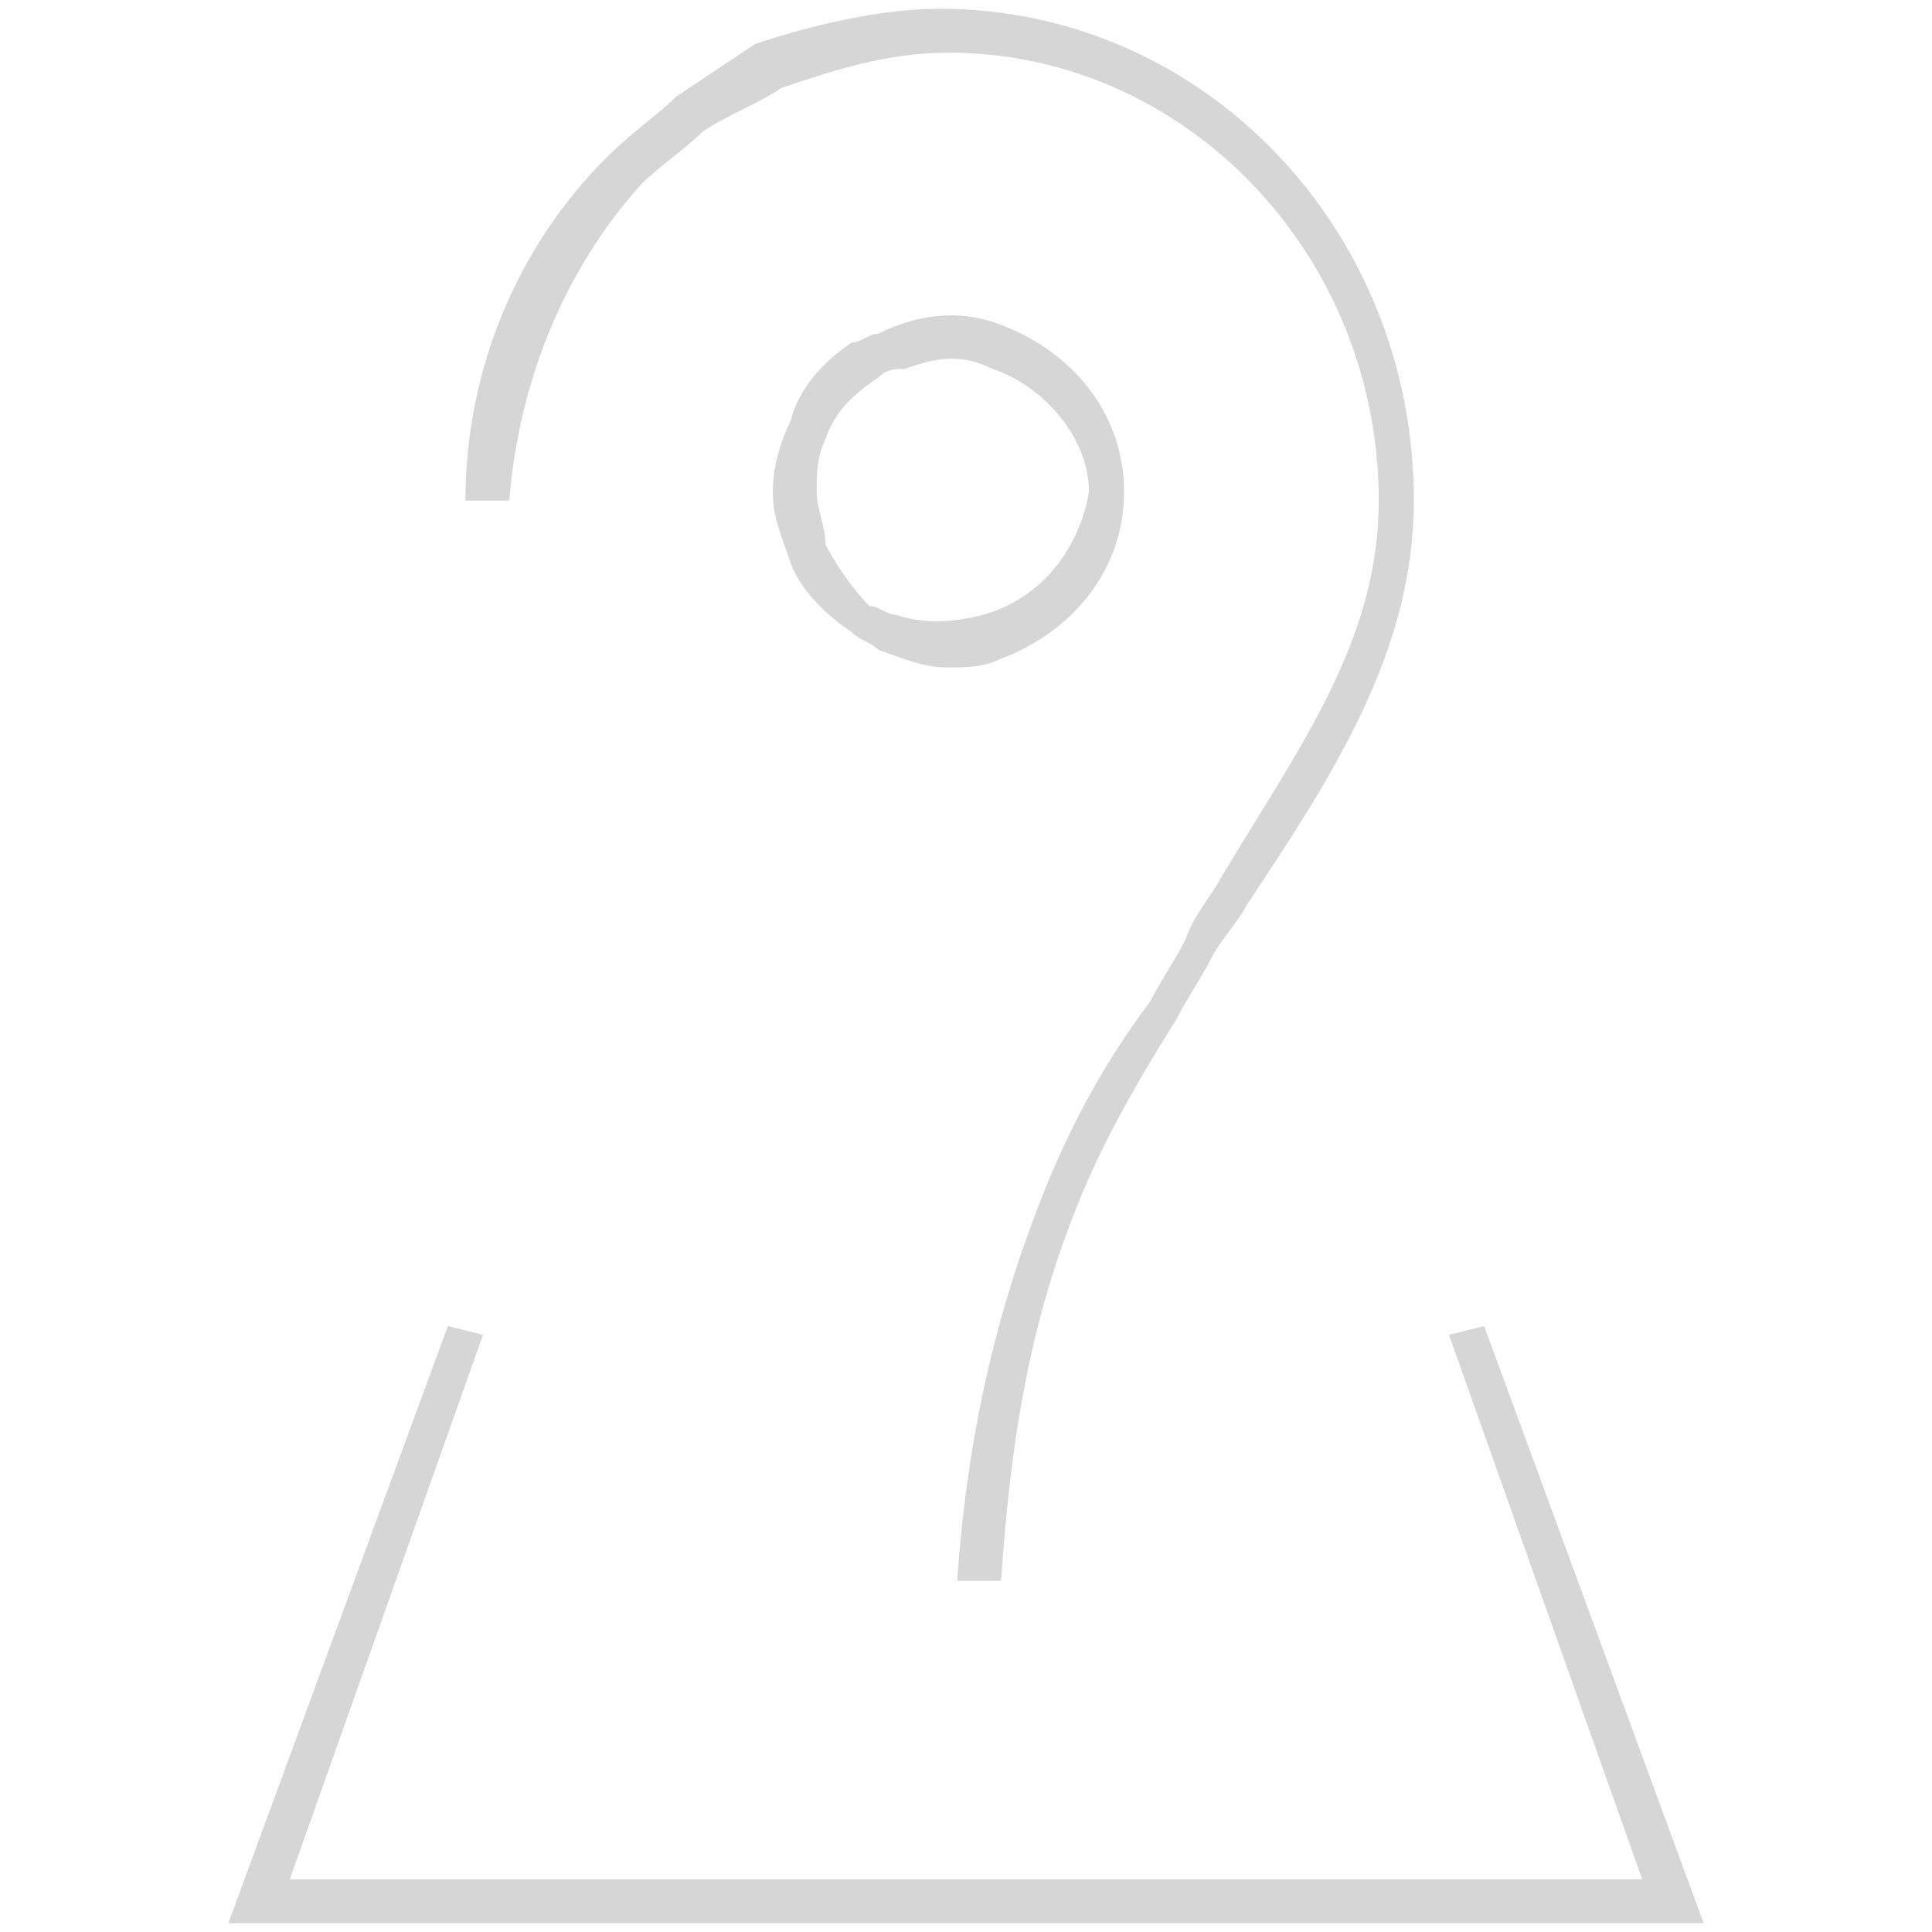 <?xml version="1.0" encoding="utf-8"?>
<!DOCTYPE svg PUBLIC "-//W3C//DTD SVG 1.1//EN" "http://www.w3.org/Graphics/SVG/1.1/DTD/svg11.dtd">
<svg version="1.1" id="Layer_1" xmlns="http://www.w3.org/2000/svg" xmlns:xlink="http://www.w3.org/1999/xlink" x="0px" y="0px"
	 width="80px" height="80px" viewBox="0 0 80 80" enable-background="new 0 0 80 80" xml:space="preserve">
<g>
	<polygon fill="#D6D6D6" points="61.455,54.909 60,55.273 68,77.818 12,77.818 20,55.273 18.545,54.909 9.455,79.637 70.545,79.637 
			"/>
	<path fill="#D6D6D6" d="M26.545,7.636c0.728-0.727,1.818-1.455,2.545-2.182c1.091-0.728,2.182-1.091,3.273-1.818
		c2.182-0.727,4.363-1.455,6.909-1.455c9.818,0,17.818,8.364,17.818,18.545c0,5.818-3.272,10.182-6.546,15.637
		c-0.363,0.727-1.09,1.455-1.454,2.545c-0.364,0.727-1.091,1.817-1.454,2.546c-2.182,2.908-3.637,5.818-4.728,8.727
		C41.091,54.909,40,60,39.636,65.455h1.819c0.363-5.455,1.09-10.182,2.908-14.91c1.092-2.908,2.546-5.454,4.363-8.363
		c0.364-0.727,1.092-1.818,1.455-2.545c0.363-0.727,1.092-1.455,1.455-2.182c3.637-5.455,6.908-10.545,6.908-16.728
		c0-11.272-8.727-20.363-19.636-20.363c-2.545,0-5.455,0.727-7.636,1.455C30.182,2.545,29.091,3.273,28,4
		c-0.727,0.727-1.818,1.455-2.909,2.545c-3.636,3.636-5.818,8.728-5.818,14.182h1.818C21.455,16,23.273,11.273,26.545,7.636z"/>
	<path fill="#D6D6D6" d="M46.545,20.364c0-3.273-2.182-5.818-5.09-6.909c-1.819-0.728-3.637-0.364-5.091,0.364
		c-0.364,0-0.728,0.363-1.091,0.363c-1.091,0.728-2.182,1.818-2.546,3.273l0,0C32.364,18.182,32,19.273,32,20.364
		s0.364,1.818,0.727,2.909c0.364,1.091,1.455,2.182,2.546,2.909c0.363,0.364,0.727,0.364,1.091,0.728
		c1.091,0.364,1.818,0.727,2.909,0.727c0.727,0,1.454,0,2.182-0.363C44.363,26.182,46.545,23.636,46.545,20.364z M40.727,25.455
		c-1.454,0.364-2.545,0.364-3.636,0c-0.364,0-0.727-0.364-1.091-0.364c-0.727-0.727-1.455-1.818-1.818-2.545
		c0-0.727-0.363-1.455-0.363-2.182c0-0.728,0-1.455,0.363-2.182c0.364-1.091,1.091-1.818,2.182-2.545
		c0.363-0.363,0.727-0.363,1.091-0.363c1.091-0.364,2.182-0.728,3.636,0c2.183,0.727,4,2.909,4,5.091
		C44.727,22.545,43.273,24.727,40.727,25.455z"/>
</g>
</svg>
